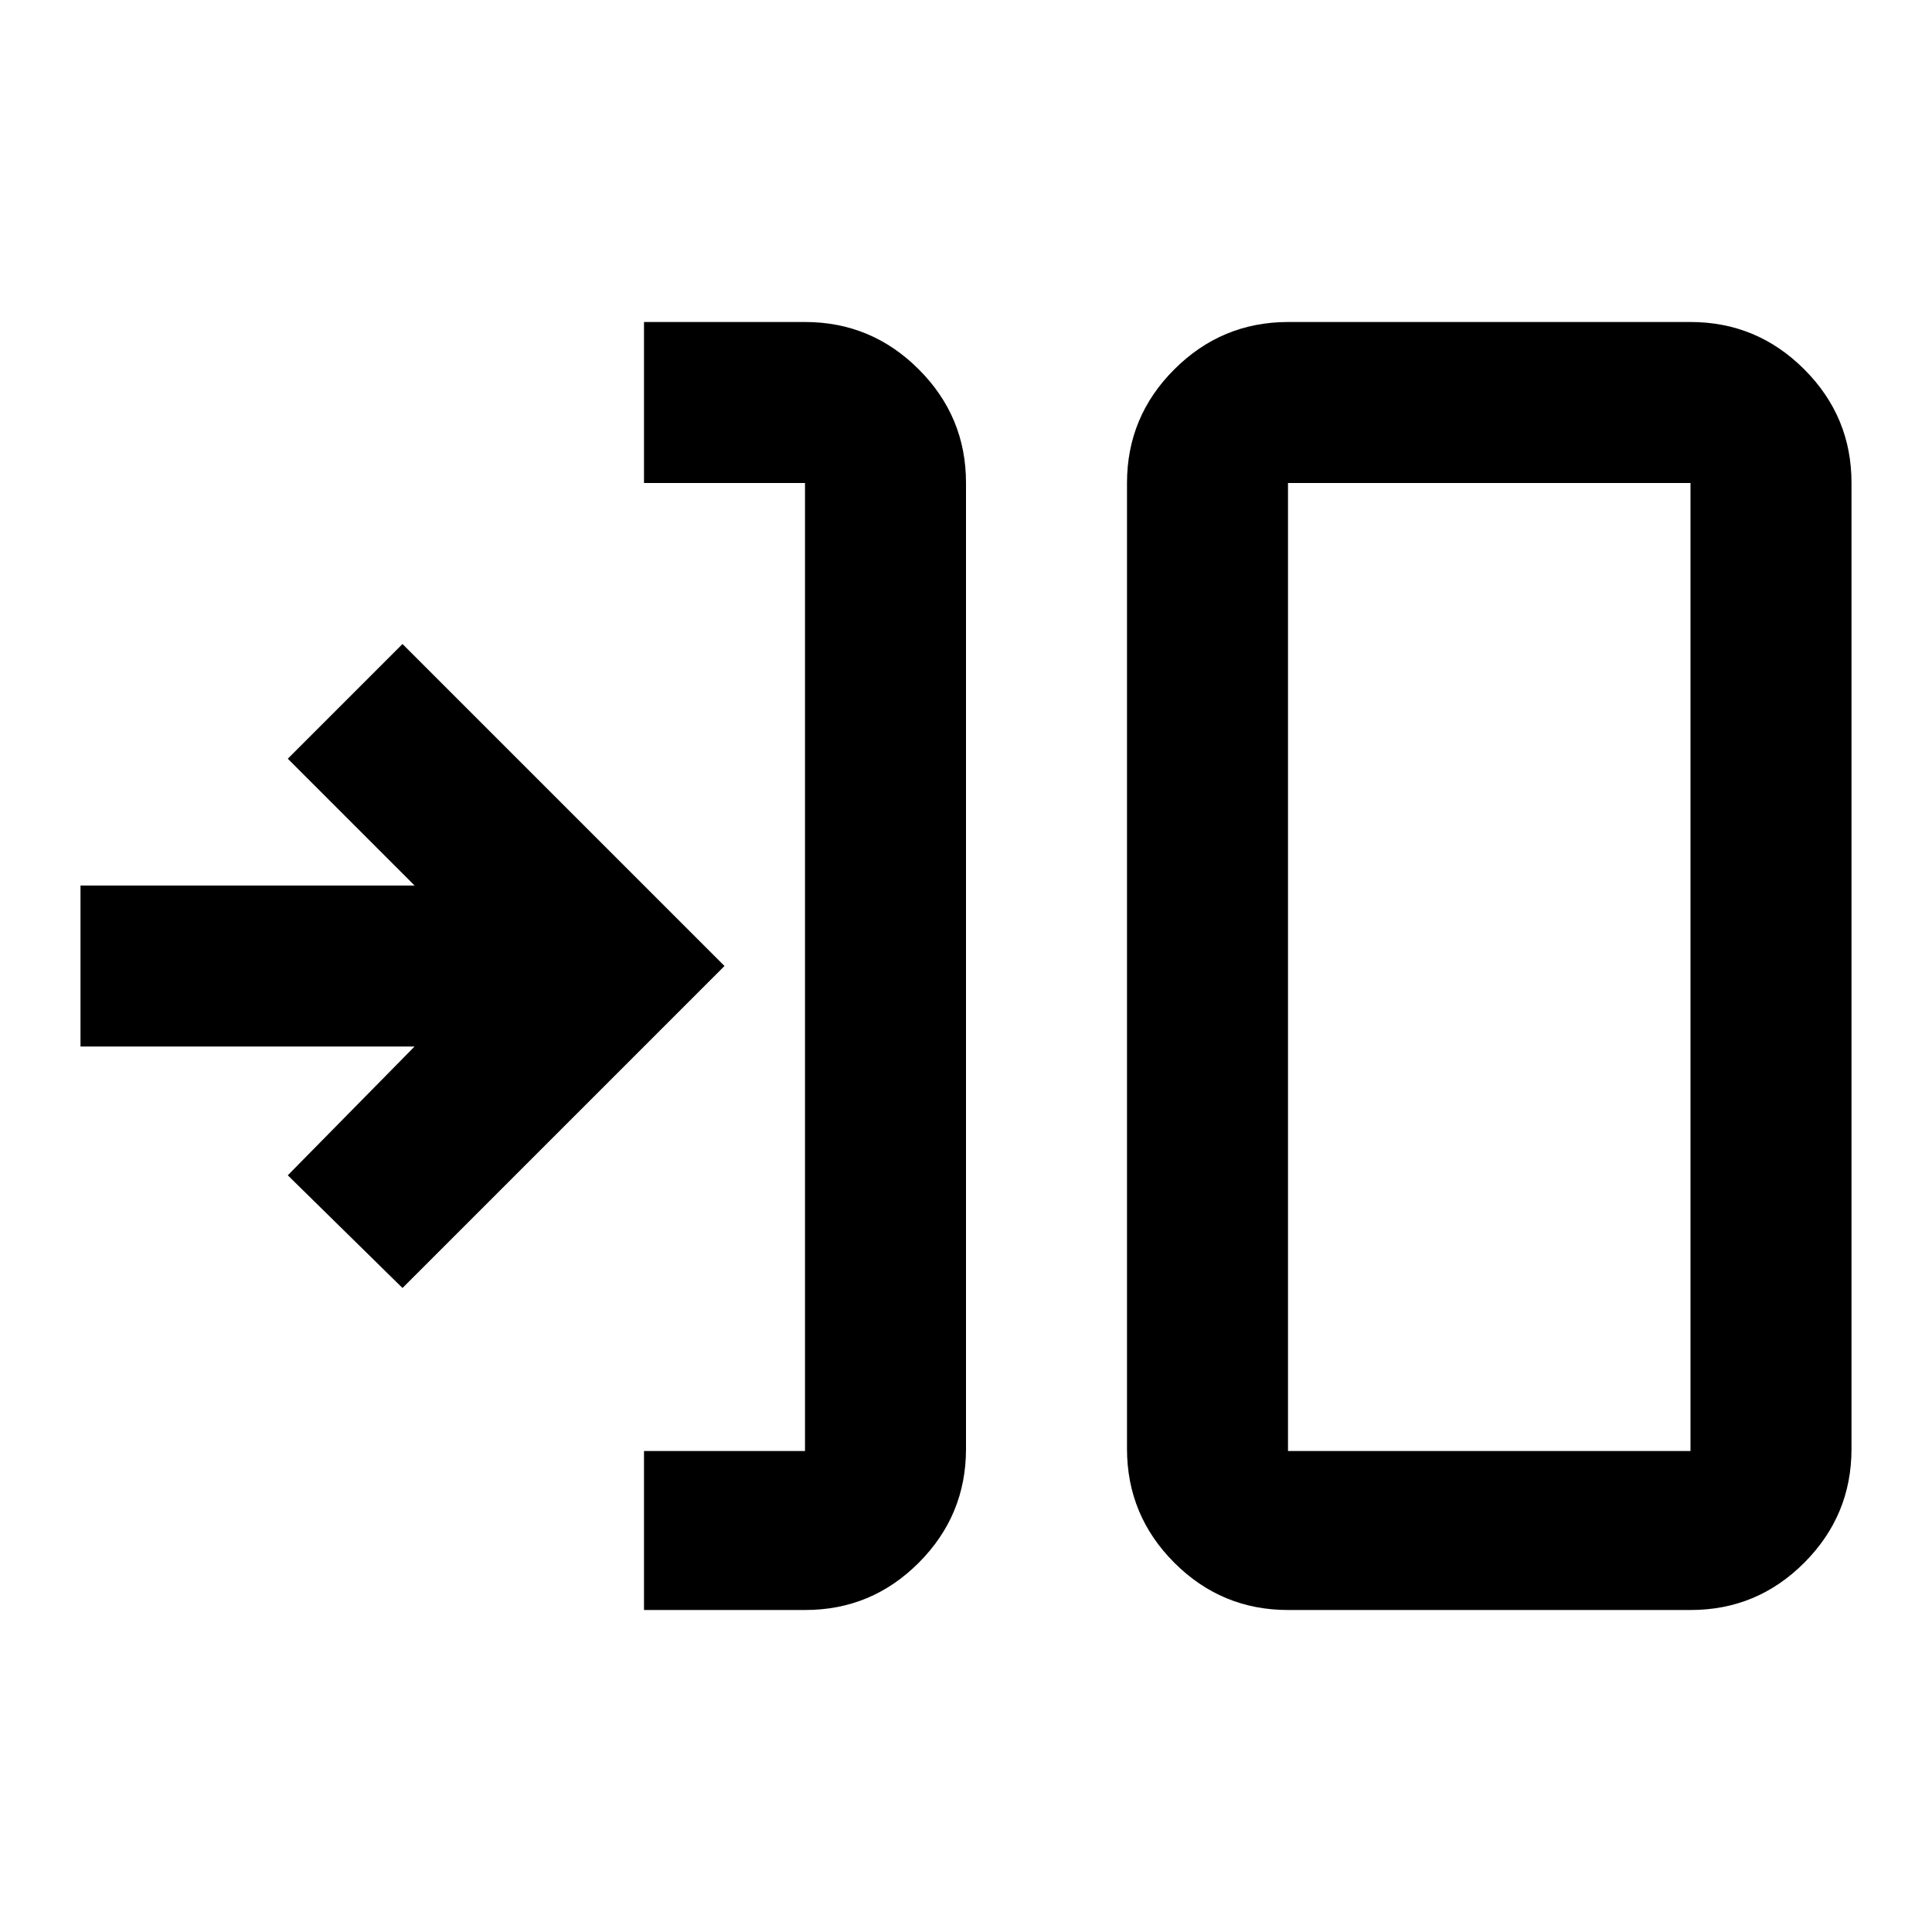 <svg xmlns="http://www.w3.org/2000/svg" width="3em" height="3em" viewBox="0 0 24 24"><path fill="currentColor" d="M8 20v-1.975h2V6H8V4h2q.825 0 1.413.588T12 6v12q0 .825-.587 1.413T10 20zm8 0q-.825 0-1.412-.587T14 18V6q0-.825.588-1.412T16 4h5q.825 0 1.413.588T23 6v12q0 .825-.587 1.413T21 20zm0-1.975h5V6h-5zM5 16l-1.425-1.4L5.15 13H1v-2h4.15L3.575 9.425L5 8l4 4zm11 2.025V6z"/></svg>